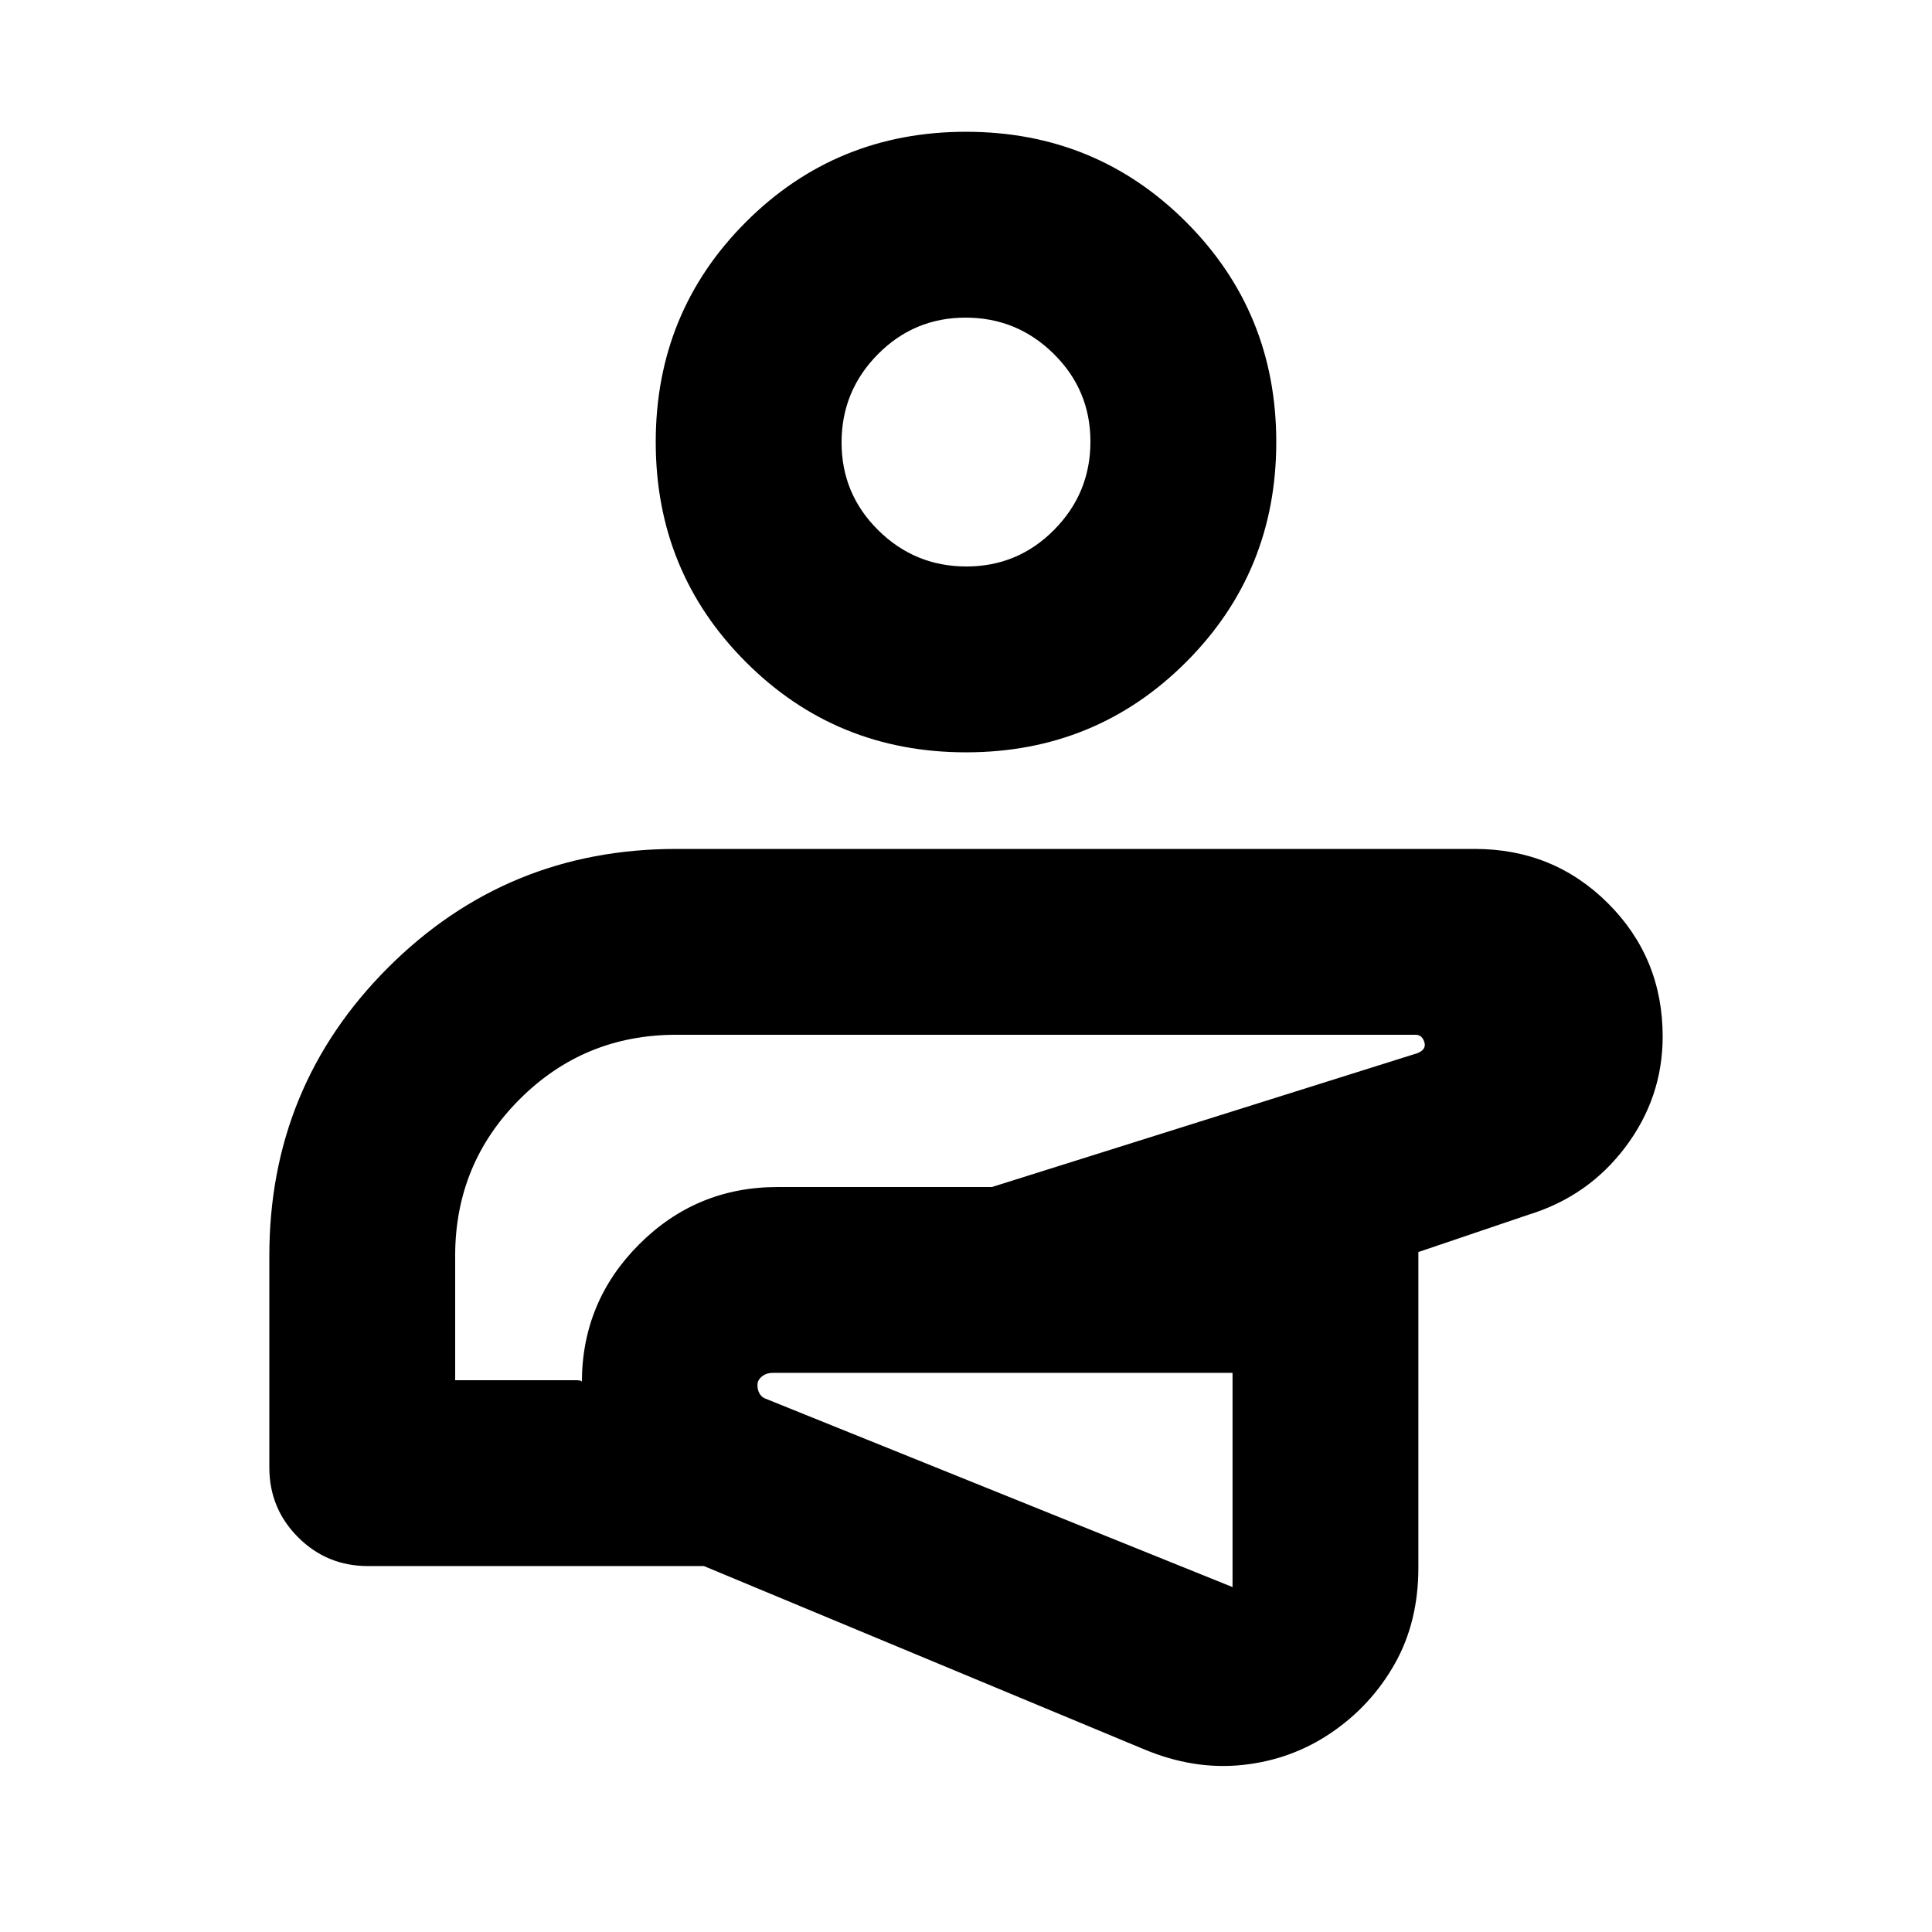 <svg xmlns="http://www.w3.org/2000/svg" height="20" viewBox="0 -960 960 960" width="20"><path d="M482.13-288.74Zm86.22 197.91-218.57-91H182.83q-20.39 0-34.7-14.3-14.3-14.31-14.3-34.7V-336q0-84.2 58.98-143.19Q251.8-538.17 336-538.17h396.85q39.11 0 66.22 27.08 27.1 27.09 27.1 66.14 0 30.26-18.47 54.85-18.48 24.58-48.26 33.71l-54.66 18.52V-181q0 27-11.75 47.78-11.75 20.77-31.54 34.21Q641.7-85.56 617.41-83q-24.28 2.57-49.06-7.83Zm-69.6-187H384.04q-3.04 0-5 1.44-1.96 1.43-2.52 3.22-.43 2.48.45 4.72.89 2.24 2.9 3.23l232.57 93.83v-106.44H498.75Zm-272.58 3.66h60.7q1.13.1 1.7.21.56.11.56.96 0-40.24 28.47-68.71 28.47-28.46 68.7-28.46h106.57l211.48-66.53q2.17-.87 3.04-2.17.87-1.3.43-3.04-.43-1.74-1.52-2.83-1.08-1.09-3.04-1.09H336q-45.76 0-77.79 32.04-32.04 32.03-32.04 77.79v61.83Zm255.96-14.57ZM480-586.17q-64.52 0-109.35-44.83-44.82-44.83-44.82-109.35t44.82-109.35q44.83-44.82 109.35-44.82t109.35 44.82q44.82 44.83 44.82 109.35T589.35-631Q544.52-586.17 480-586.17Zm.21-92.35q25.59 0 43.6-18.23 18.02-18.22 18.02-43.81 0-25.59-18.23-43.6-18.22-18.01-43.81-18.01-25.59 0-43.6 18.22-18.02 18.22-18.02 43.81 0 25.59 18.23 43.61 18.22 18.01 43.81 18.01Zm-.21-61.83Z"/></svg>